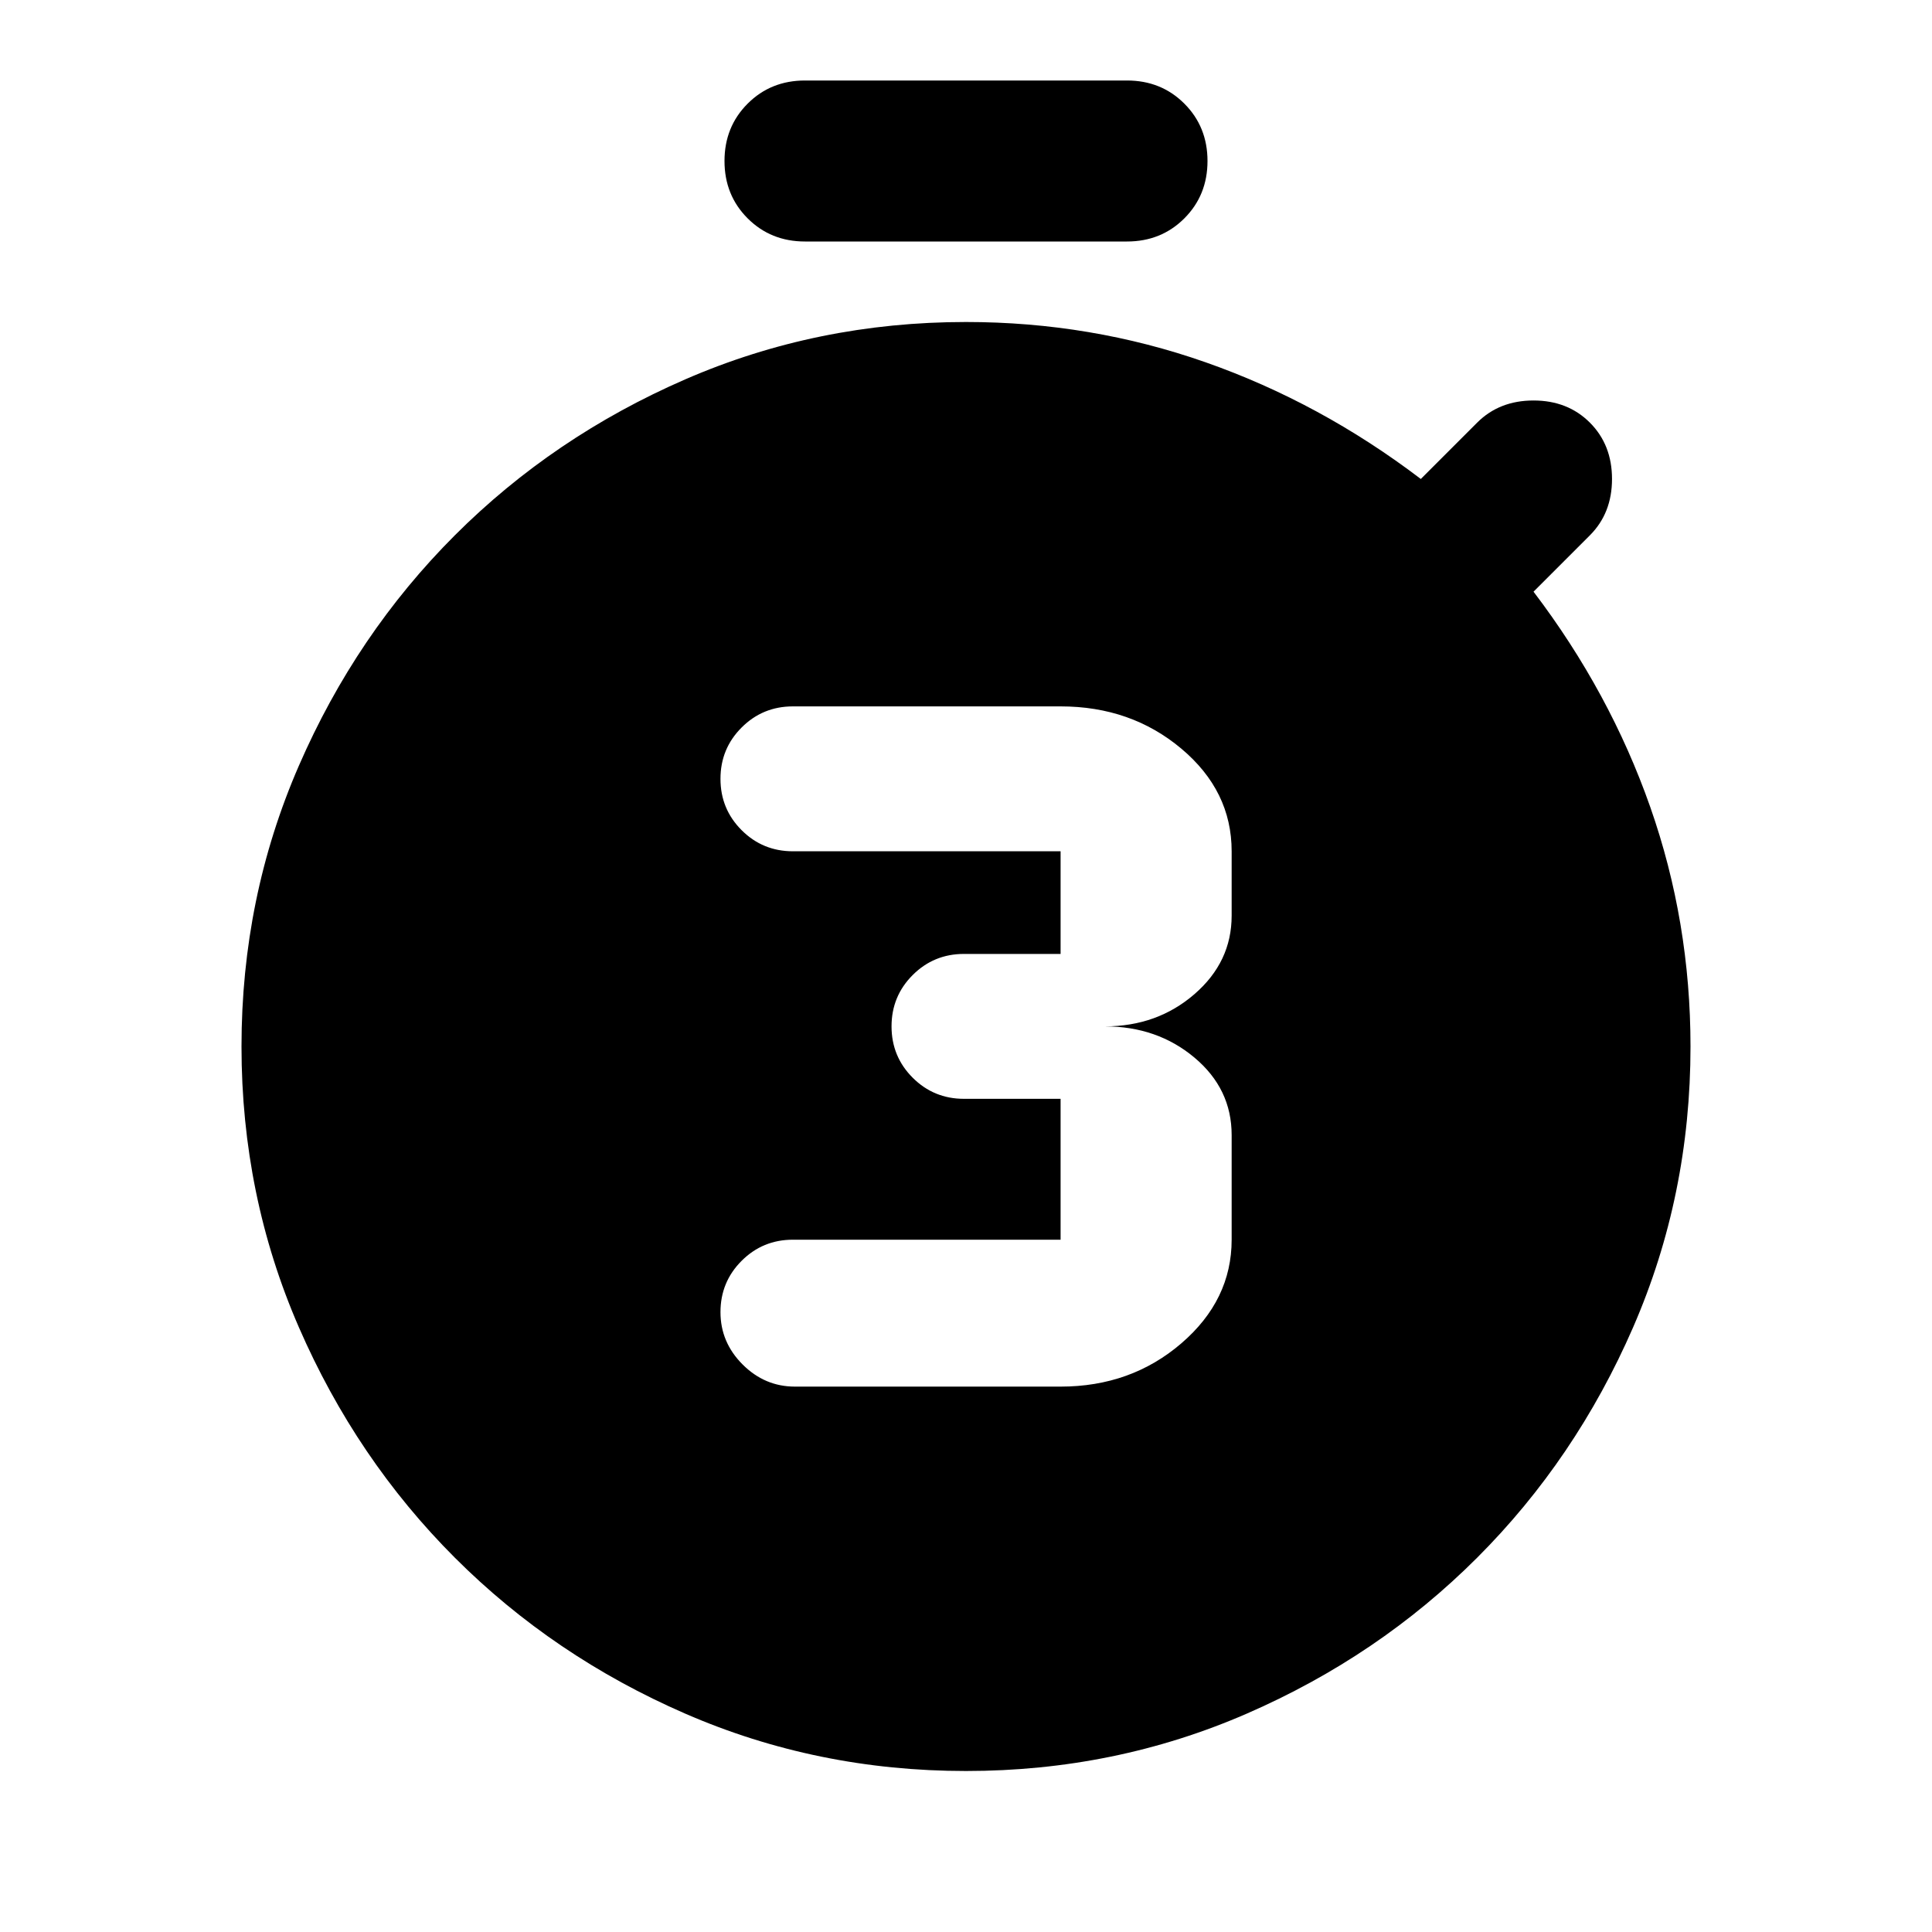 <svg aria-hidden="true" viewBox="0 -960 960 960" fill="currentColor">
  <path d="M527-271q35 0 60-21.5t25-51.5v-52q0-23-18.5-38.5T549-450q26 0 44.5-16t18.5-39v-32q0-30-25-51t-60-21H394q-15 0-25.5 10.5T358-573q0 15 10.5 25.5T394-537h133v51h-48q-15 0-25.5 10.5T443-450q0 15 10.5 25.5T479-414h48v70H394q-15 0-25.5 10.5T358-308q0 15 11 26t26 11h132ZM400-840q-17 0-28.5-11.5T360-880q0-17 11.5-28.5T400-920h160q17 0 28.5 11.5T600-880q0 17-11.5 28.5T560-840H400Zm80 760q-74 0-139.5-28.5T226-186q-49-49-77.5-114.5T120-440q0-74 28.5-139.5T226-694q49-49 114.5-77.5T480-800q62 0 119 20t107 58l28-28q11-11 28-11t28 11q11 11 11 28t-11 28l-28 28q38 50 58 107t20 119q0 74-28.5 139.5T734-186q-49 49-114.5 77.5T480-80Z"/>
</svg>
